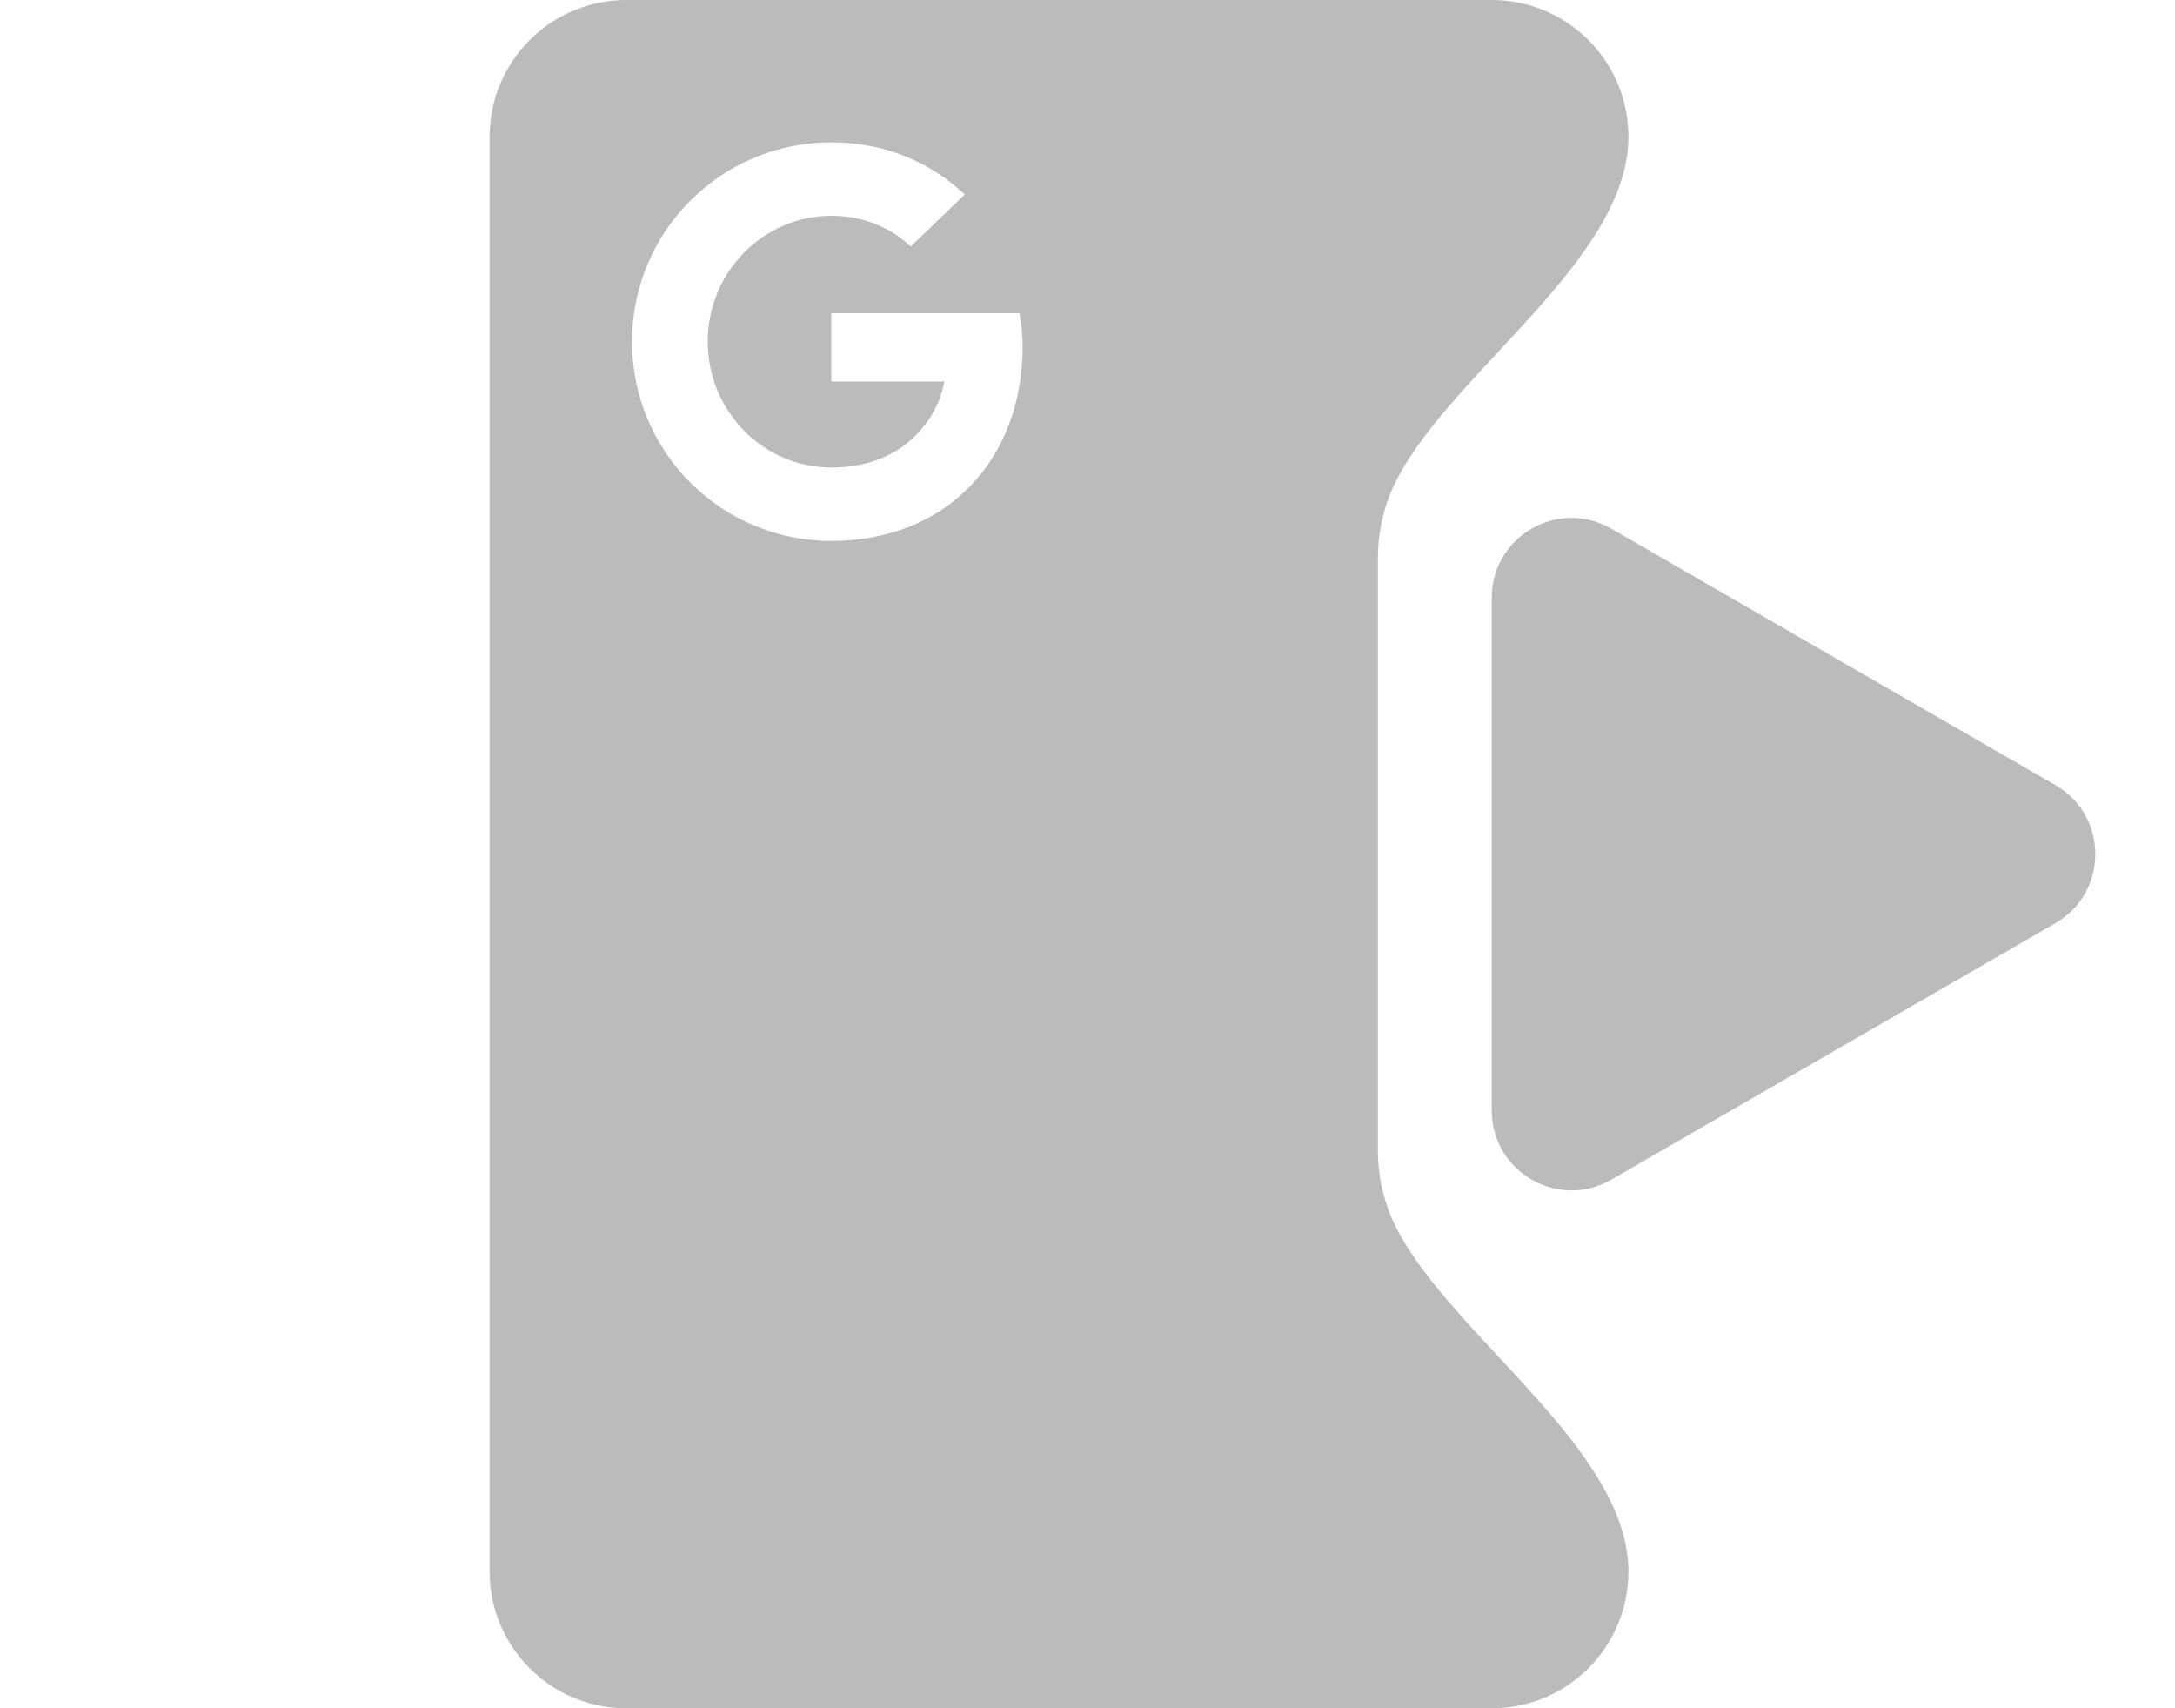 <svg width="191" height="150" viewBox="0 0 191 150" fill="none" xmlns="http://www.w3.org/2000/svg">
<path d="M180.5 81.062C185.167 78.368 185.167 71.632 180.5 68.938L141.5 46.421C136.833 43.727 131 47.095 131 52.483V97.517C131 102.905 136.833 106.273 141.5 103.579L180.5 81.062Z" fill="#bbbbbb"/>
<path fill-rule="evenodd" clip-rule="evenodd" d="M55 0C48.373 0 43 5.373 43 12V138C43 144.627 48.373 150 55 150H131C137.627 150 143 144.627 143 138V138C143 127.227 127.551 117.42 122.632 107.836C121.596 105.817 121 103.502 121 100.981V49.019C121 46.498 121.596 44.183 122.632 42.164C127.551 32.58 143 22.773 143 12V12C143 5.373 137.627 0 131 0H55ZM73 27.5V33.5H82.925C82.525 36.072 79.925 41.05 73 41.05C67.025 41.05 62.15 36.102 62.15 30C62.15 23.9 67.025 18.95 73 18.95C76.4 18.95 78.675 20.4 79.975 21.65L84.725 17.075C81.675 14.225 77.725 12.5 73 12.5C63.325 12.5 55.5 20.325 55.5 30C55.5 39.675 63.325 47.5 73 47.5C83.1 47.5 89.802 40.4 89.802 30.4C89.802 29.25 89.675 28.375 89.525 27.5H73Z" fill="#bbbbbb"/>
</svg>
